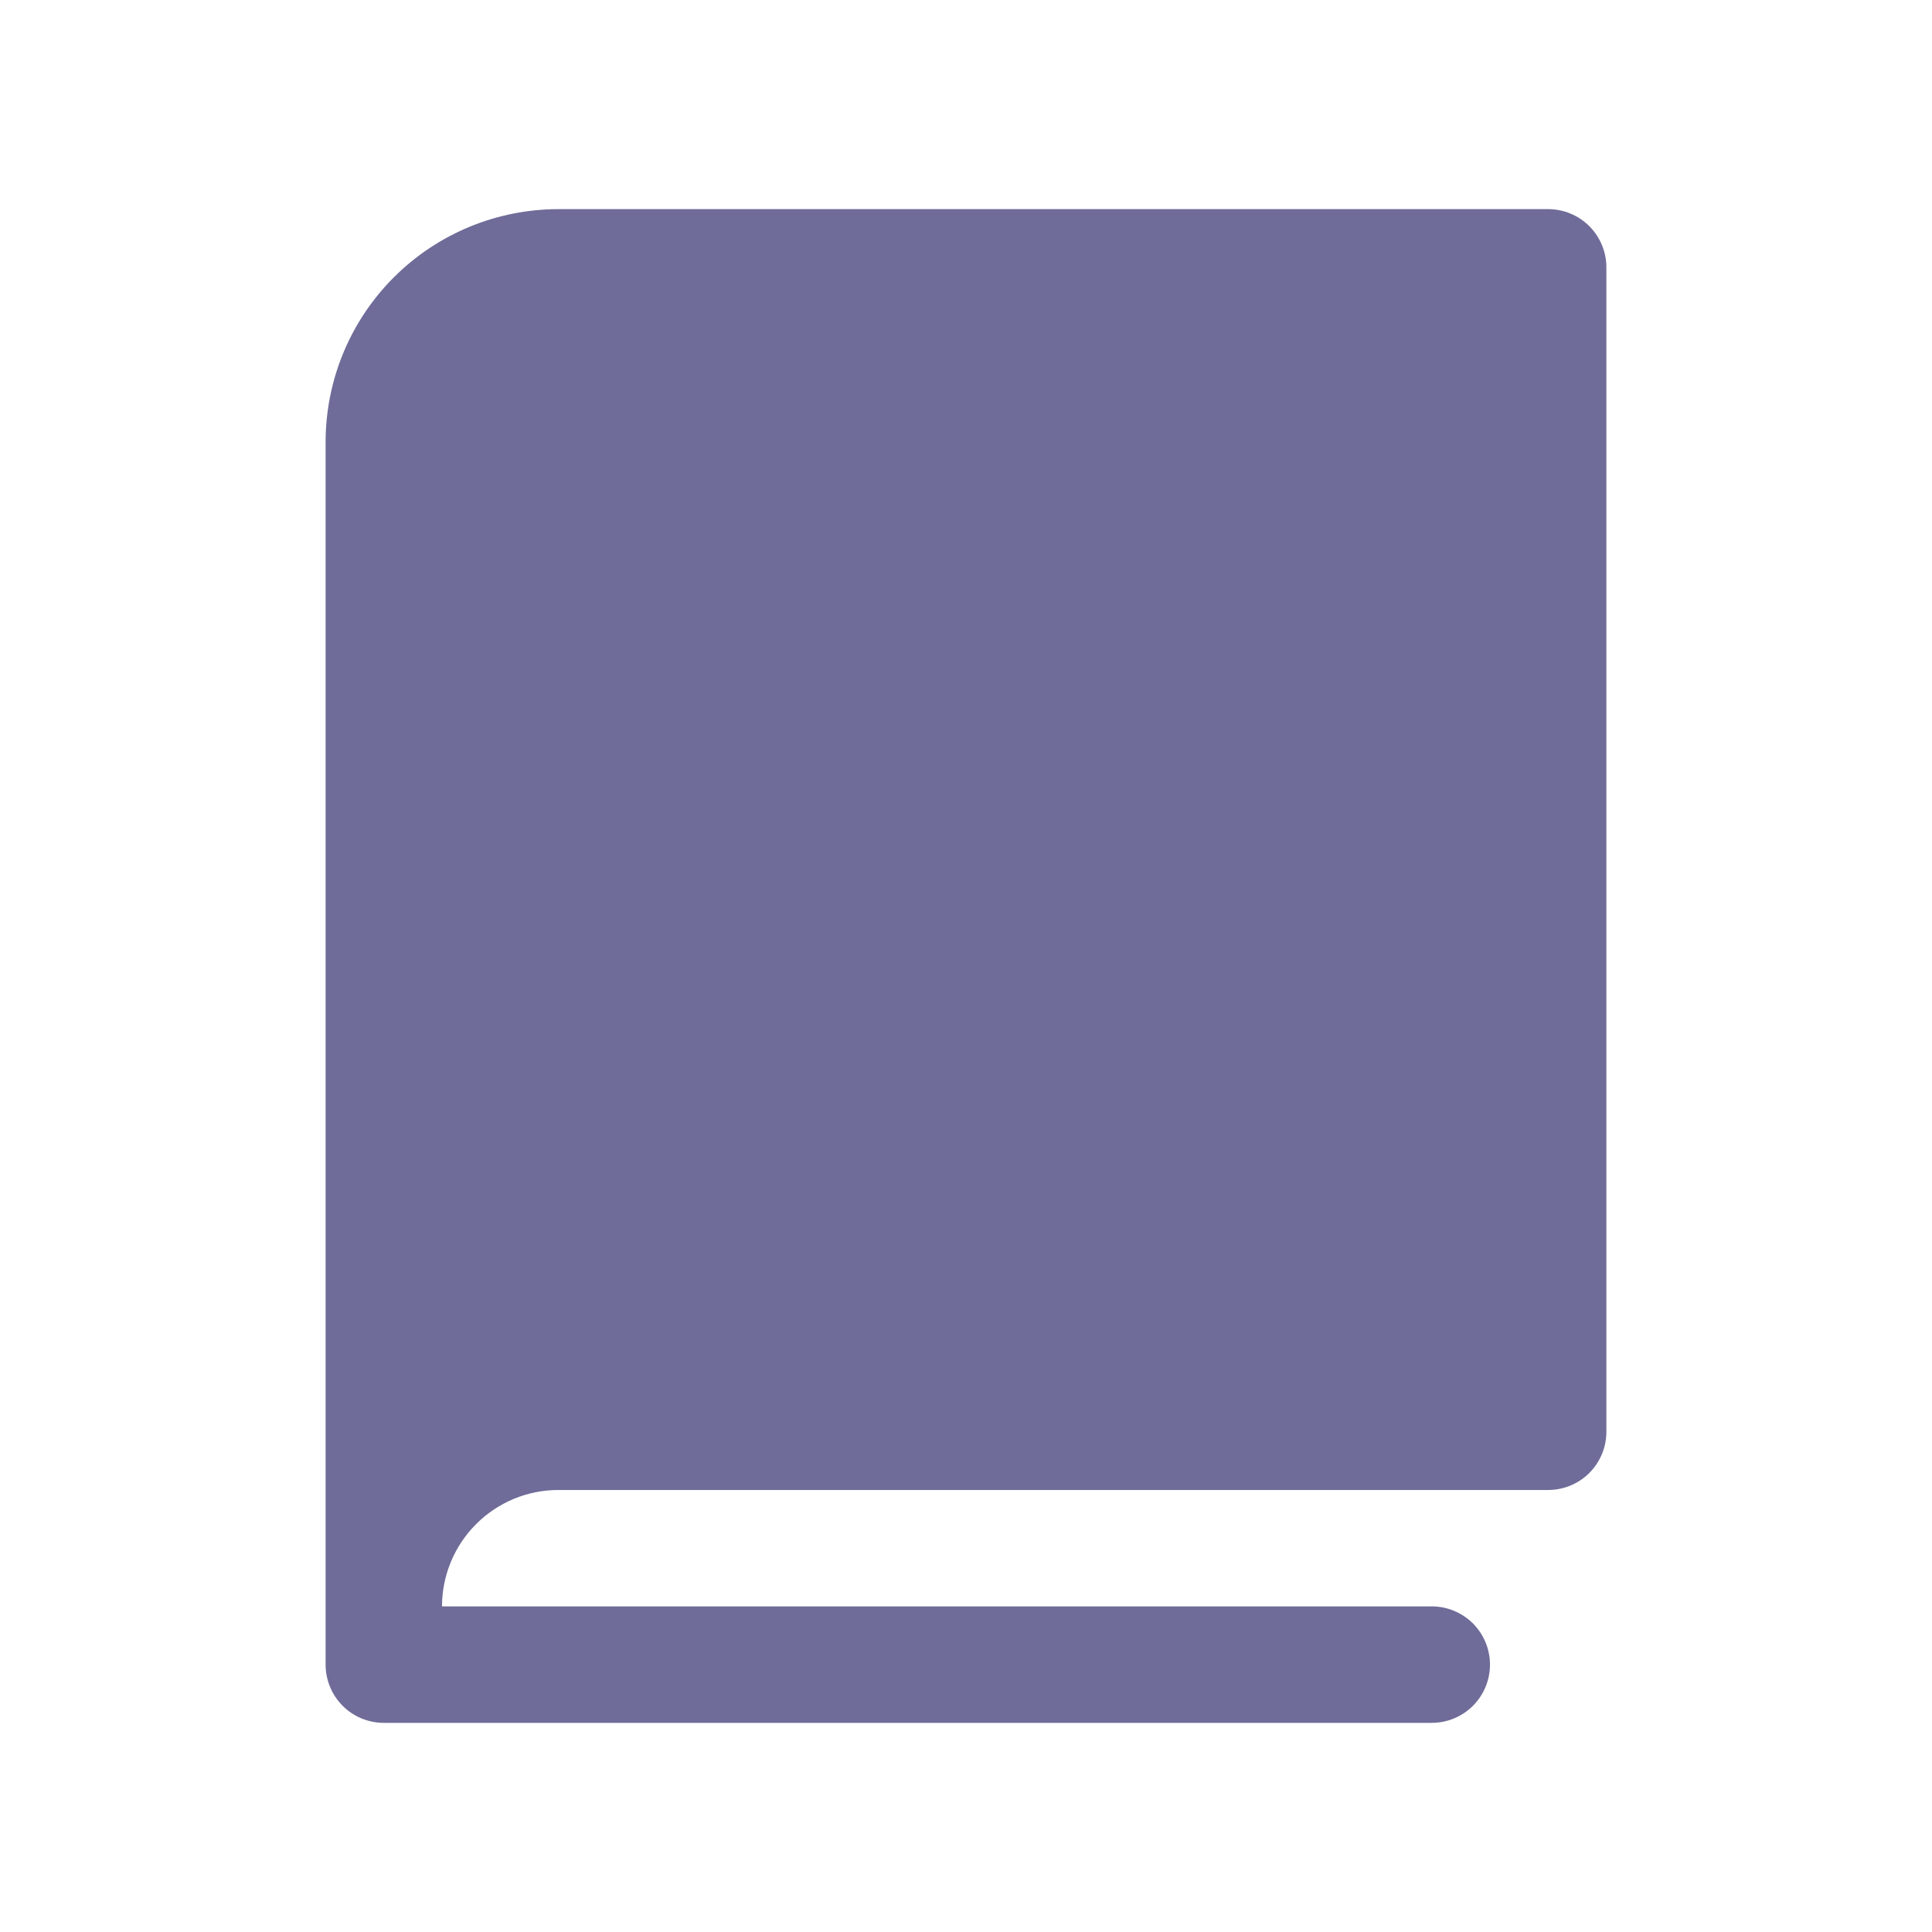 <svg width="28" height="28" viewBox="0 0 28 28" fill="none" xmlns="http://www.w3.org/2000/svg">
<g id="ph:book-fill">
<path id="Vector" d="M23.281 3.875V20.75C23.281 20.974 23.192 21.188 23.034 21.347C22.876 21.505 22.661 21.594 22.438 21.594H8.094C7.646 21.594 7.217 21.771 6.901 22.088C6.584 22.404 6.406 22.834 6.406 23.281H20.75C20.974 23.281 21.188 23.37 21.347 23.528C21.505 23.687 21.594 23.901 21.594 24.125C21.594 24.349 21.505 24.563 21.347 24.722C21.188 24.88 20.974 24.969 20.75 24.969H5.562C5.339 24.969 5.124 24.88 4.966 24.722C4.808 24.563 4.719 24.349 4.719 24.125V6.406C4.719 5.511 5.074 4.653 5.707 4.02C6.34 3.387 7.199 3.031 8.094 3.031H22.438C22.661 3.031 22.876 3.12 23.034 3.278C23.192 3.437 23.281 3.651 23.281 3.875Z" fill="#6F6C99"/>
</g>
</svg>
